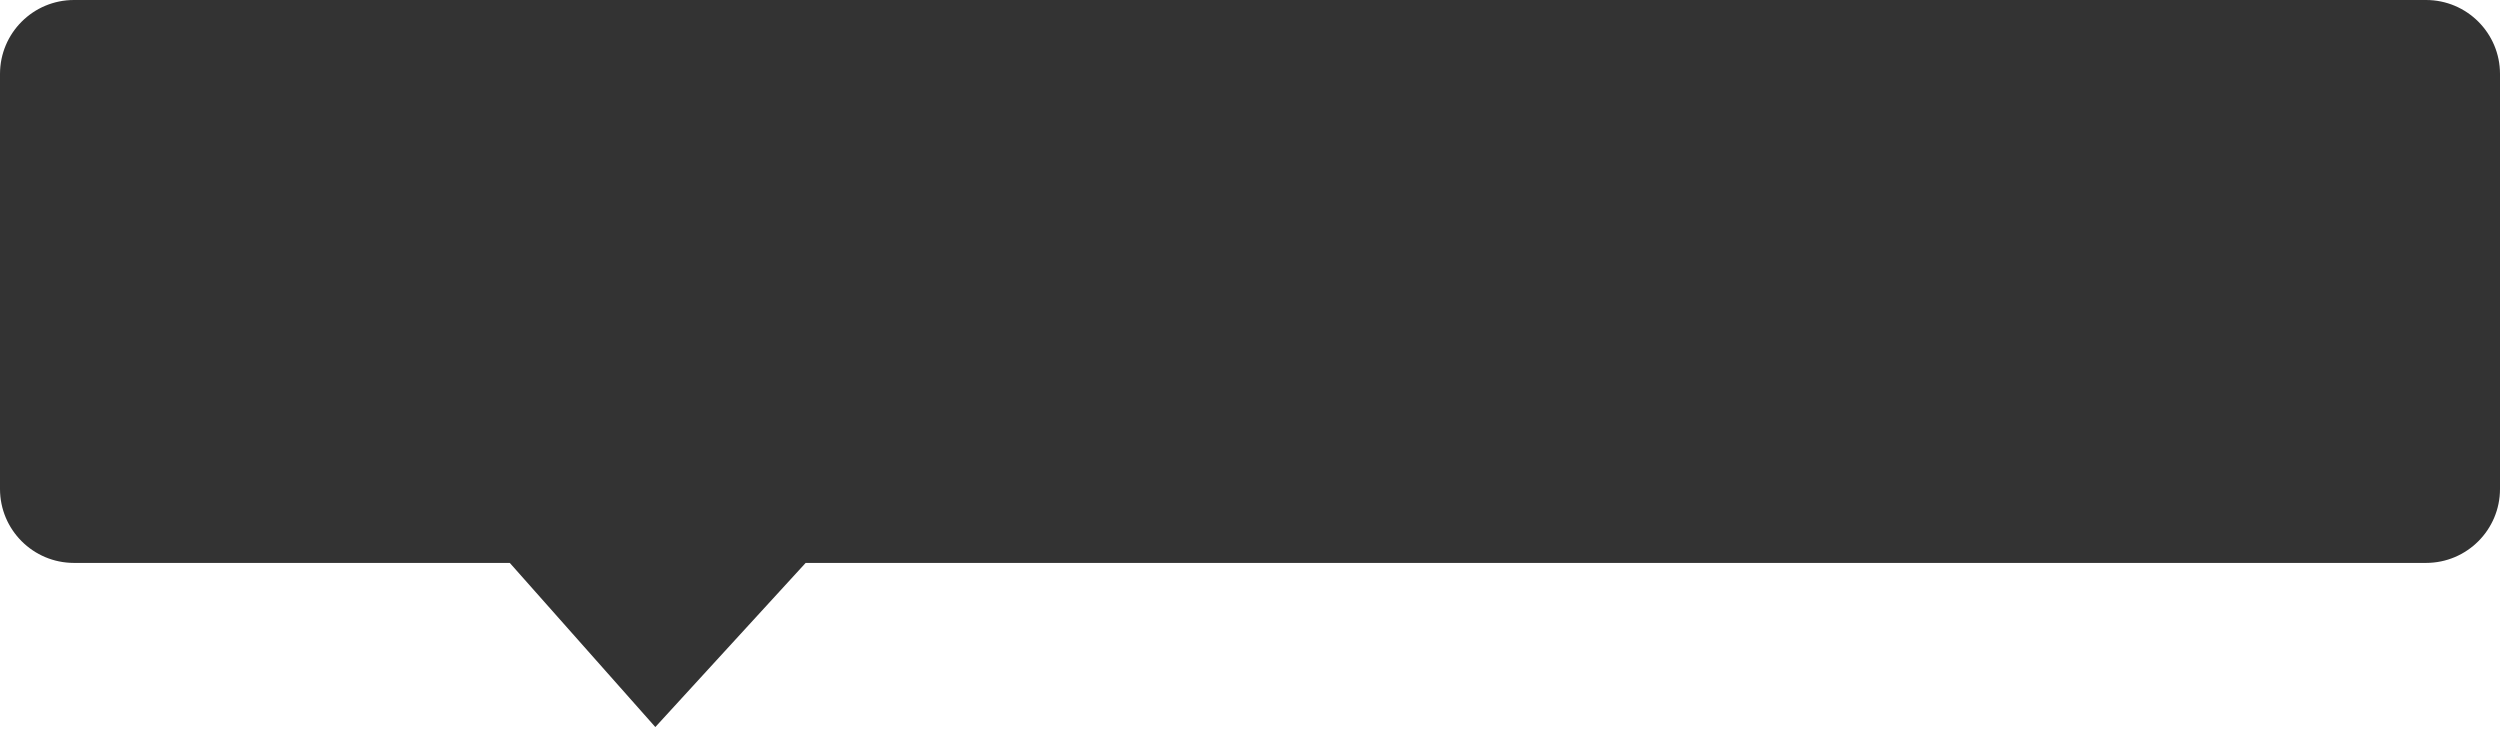 ﻿<?xml version="1.0" encoding="utf-8"?>
<svg version="1.1" xmlns:xlink="http://www.w3.org/1999/xlink" width="169px" height="50px" xmlns="http://www.w3.org/2000/svg">
  <g transform="matrix(1 0 0 1 -999 -624 )">
    <path d="M 999 657.053  C 999 657.053  999 629  999 629  C 999 626.239  1001.239 624  1004 624  C 1004 624  1163 624  1163 624  C 1165.761 624  1168 626.239  1168 629  C 1168 629  1168 657.053  1168 657.053  C 1168 659.814  1165.761 662.053  1163 662.053  C 1163 662.053  1053.462 662.053  1053.462 662.053  C 1053.462 662.053  1043.3 673.148  1043.3 673.148  C 1043.3 673.148  1033.462 662.053  1033.462 662.053  C 1033.462 662.053  1004 662.053  1004 662.053  C 1001.239 662.053  999 659.814  999 657.053  Z " fill-rule="nonzero" fill="#000000" stroke="none" fill-opacity="0.8" />
  </g>
</svg>